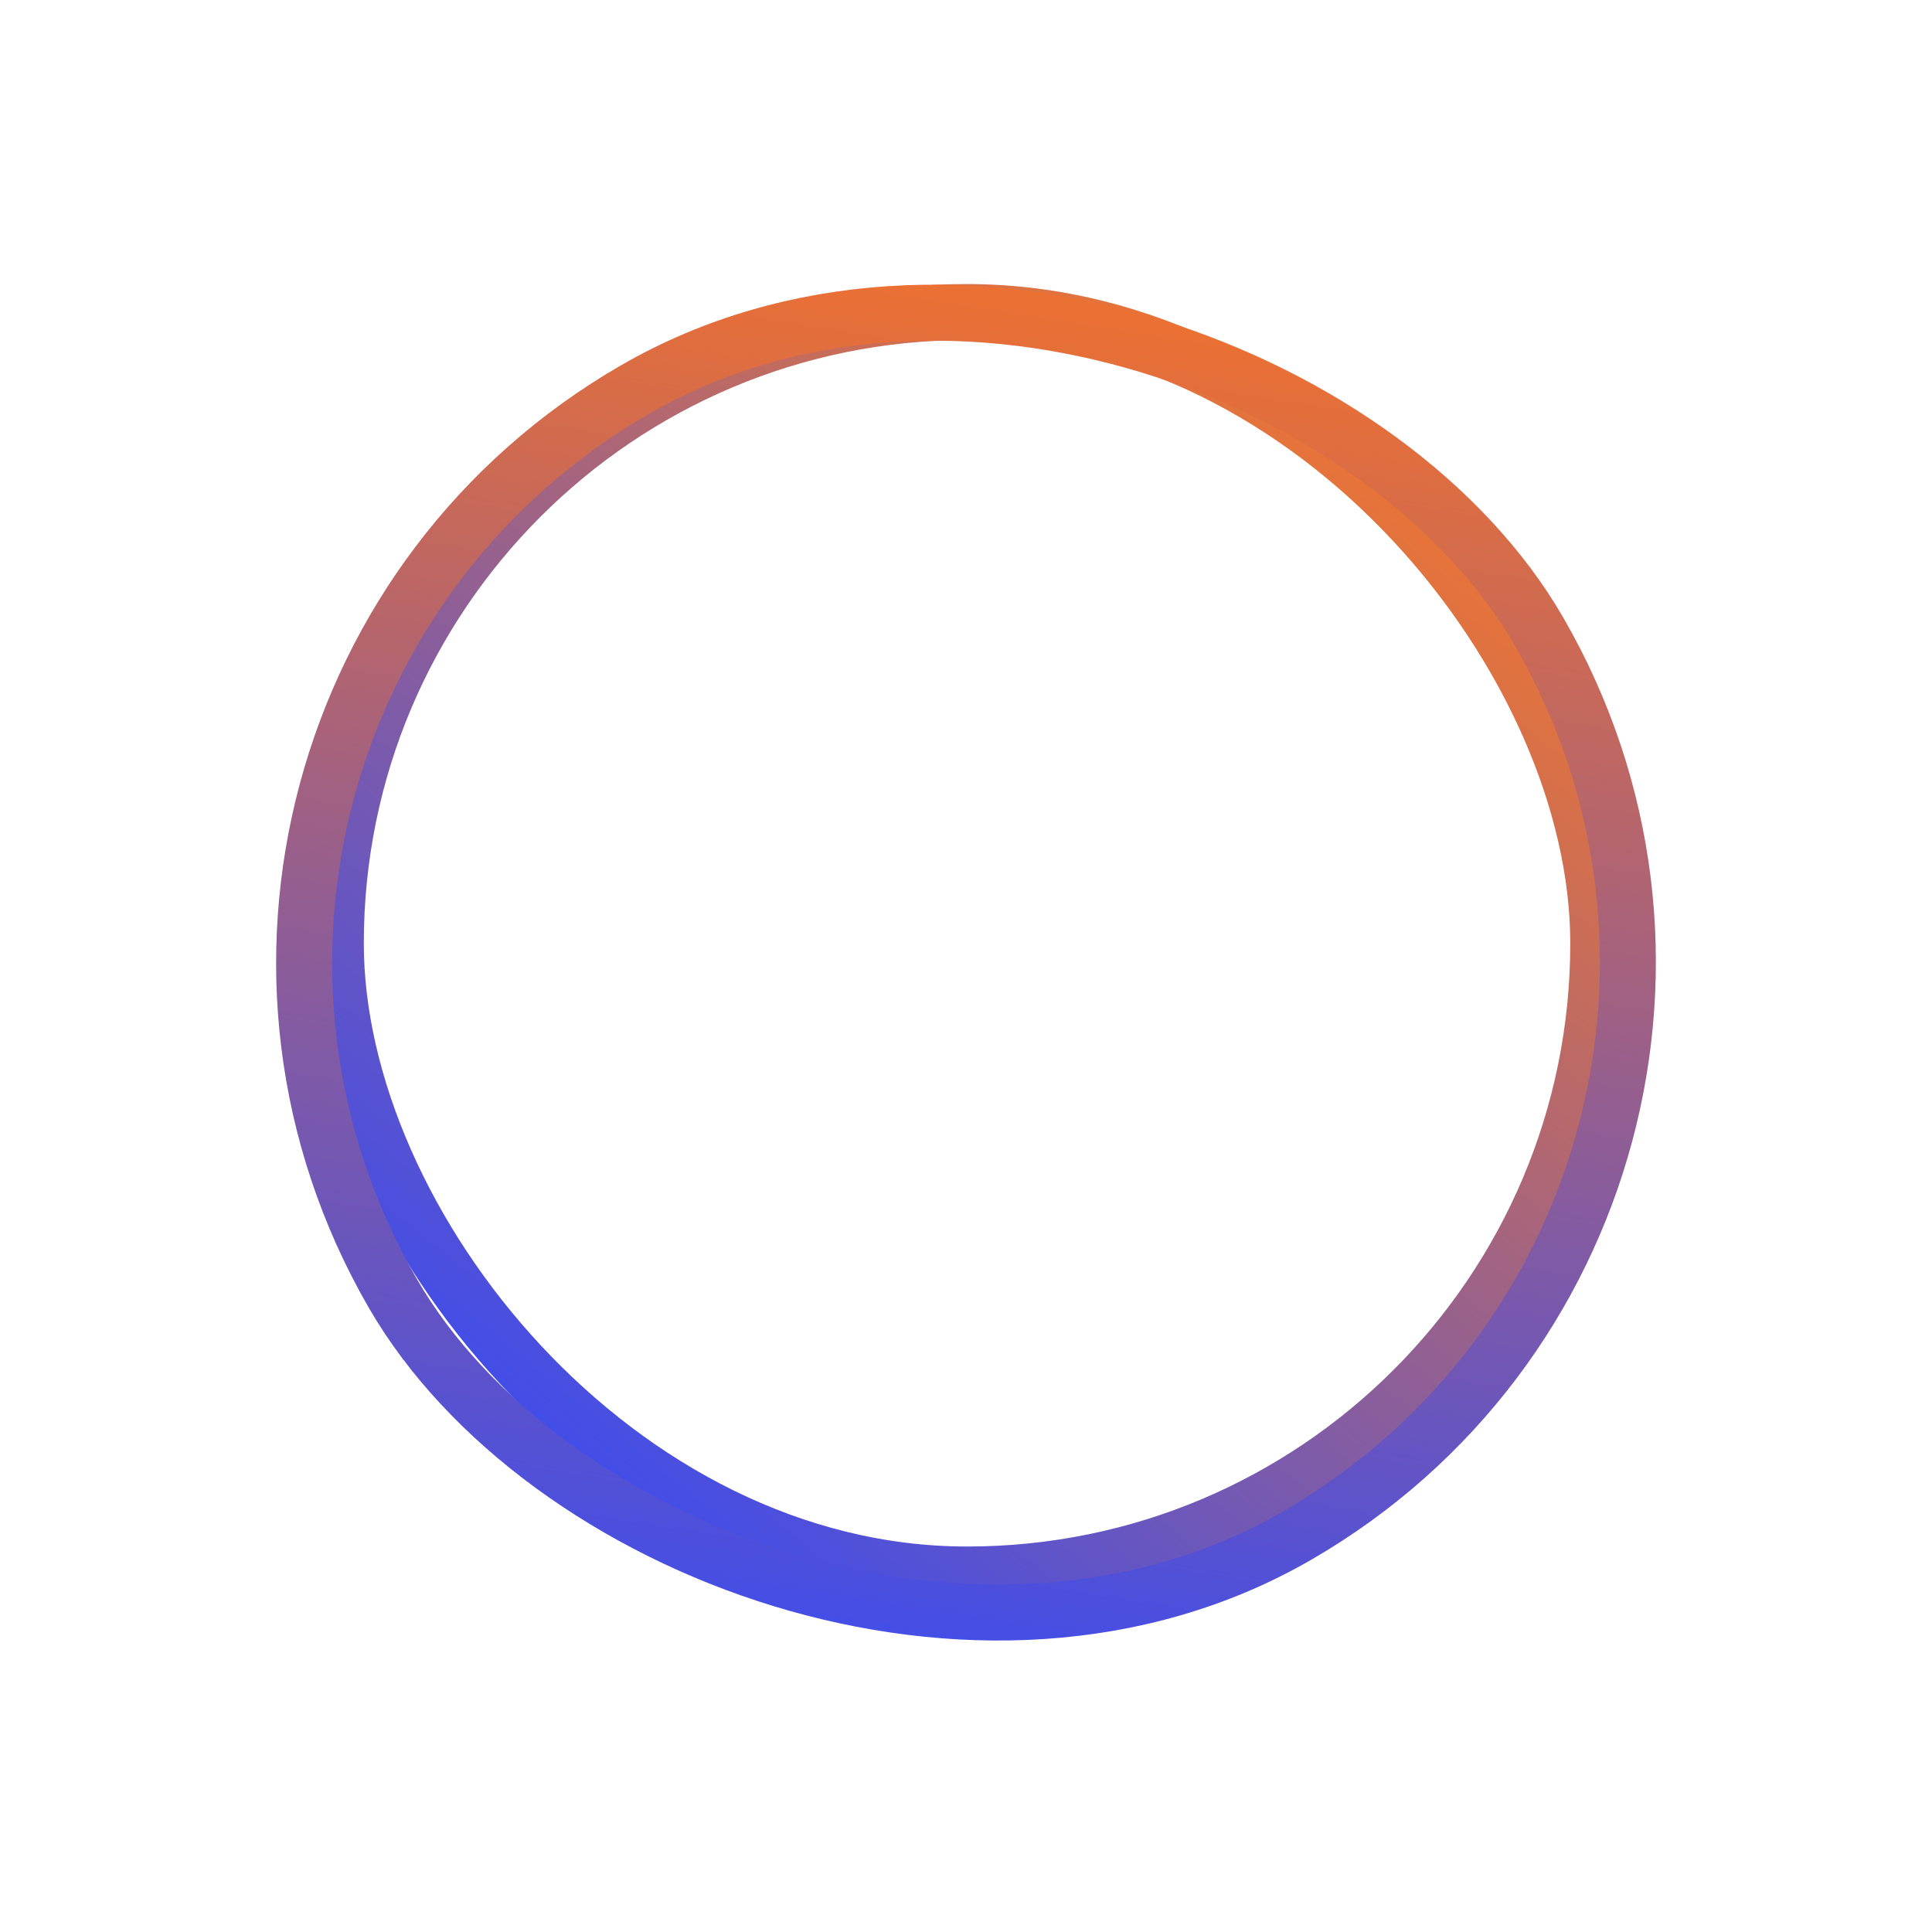 <svg width="244" height="244" viewBox="0 0 244 244" fill="none" xmlns="http://www.w3.org/2000/svg">
<rect x="42.411" y="39.411" width="159.441" height="159.441" rx="79.721" stroke="url(#paint0_linear)" stroke-width="7.072"/>
<g filter="url(#filter0_d)">
<rect x="7.83" y="88.408" width="167.156" height="167.156" rx="83.578" transform="rotate(-30 7.83 88.408)" stroke="url(#paint1_linear)" stroke-width="7.072"/>
</g>
<defs>
<filter id="filter0_d" x="0.428" y="6.10352e-05" width="243.143" height="243.143" filterUnits="userSpaceOnUse" color-interpolation-filters="sRGB">
<feFlood flood-opacity="0" result="BackgroundImageFix"/>
<feColorMatrix in="SourceAlpha" type="matrix" values="0 0 0 0 0 0 0 0 0 0 0 0 0 0 0 0 0 0 127 0"/>
<feOffset dy="2.572"/>
<feGaussianBlur stdDeviation="1.286"/>
<feColorMatrix type="matrix" values="0 0 0 0 0 0 0 0 0 0 0 0 0 0 0 0 0 0 0.25 0"/>
<feBlend mode="normal" in2="BackgroundImageFix" result="effect1_dropShadow"/>
<feBlend mode="normal" in="SourceGraphic" in2="effect1_dropShadow" result="shape"/>
</filter>
<linearGradient id="paint0_linear" x1="182.244" y1="61.913" x2="78.736" y2="189.852" gradientUnits="userSpaceOnUse">
<stop stop-color="#EC7533"/>
<stop offset="1" stop-color="#414DE9"/>
</linearGradient>
<linearGradient id="paint1_linear" x1="153.011" y1="114.358" x2="44.707" y2="248.225" gradientUnits="userSpaceOnUse">
<stop stop-color="#EB7033"/>
<stop offset="1" stop-color="#414DE9"/>
</linearGradient>
</defs>
</svg>
